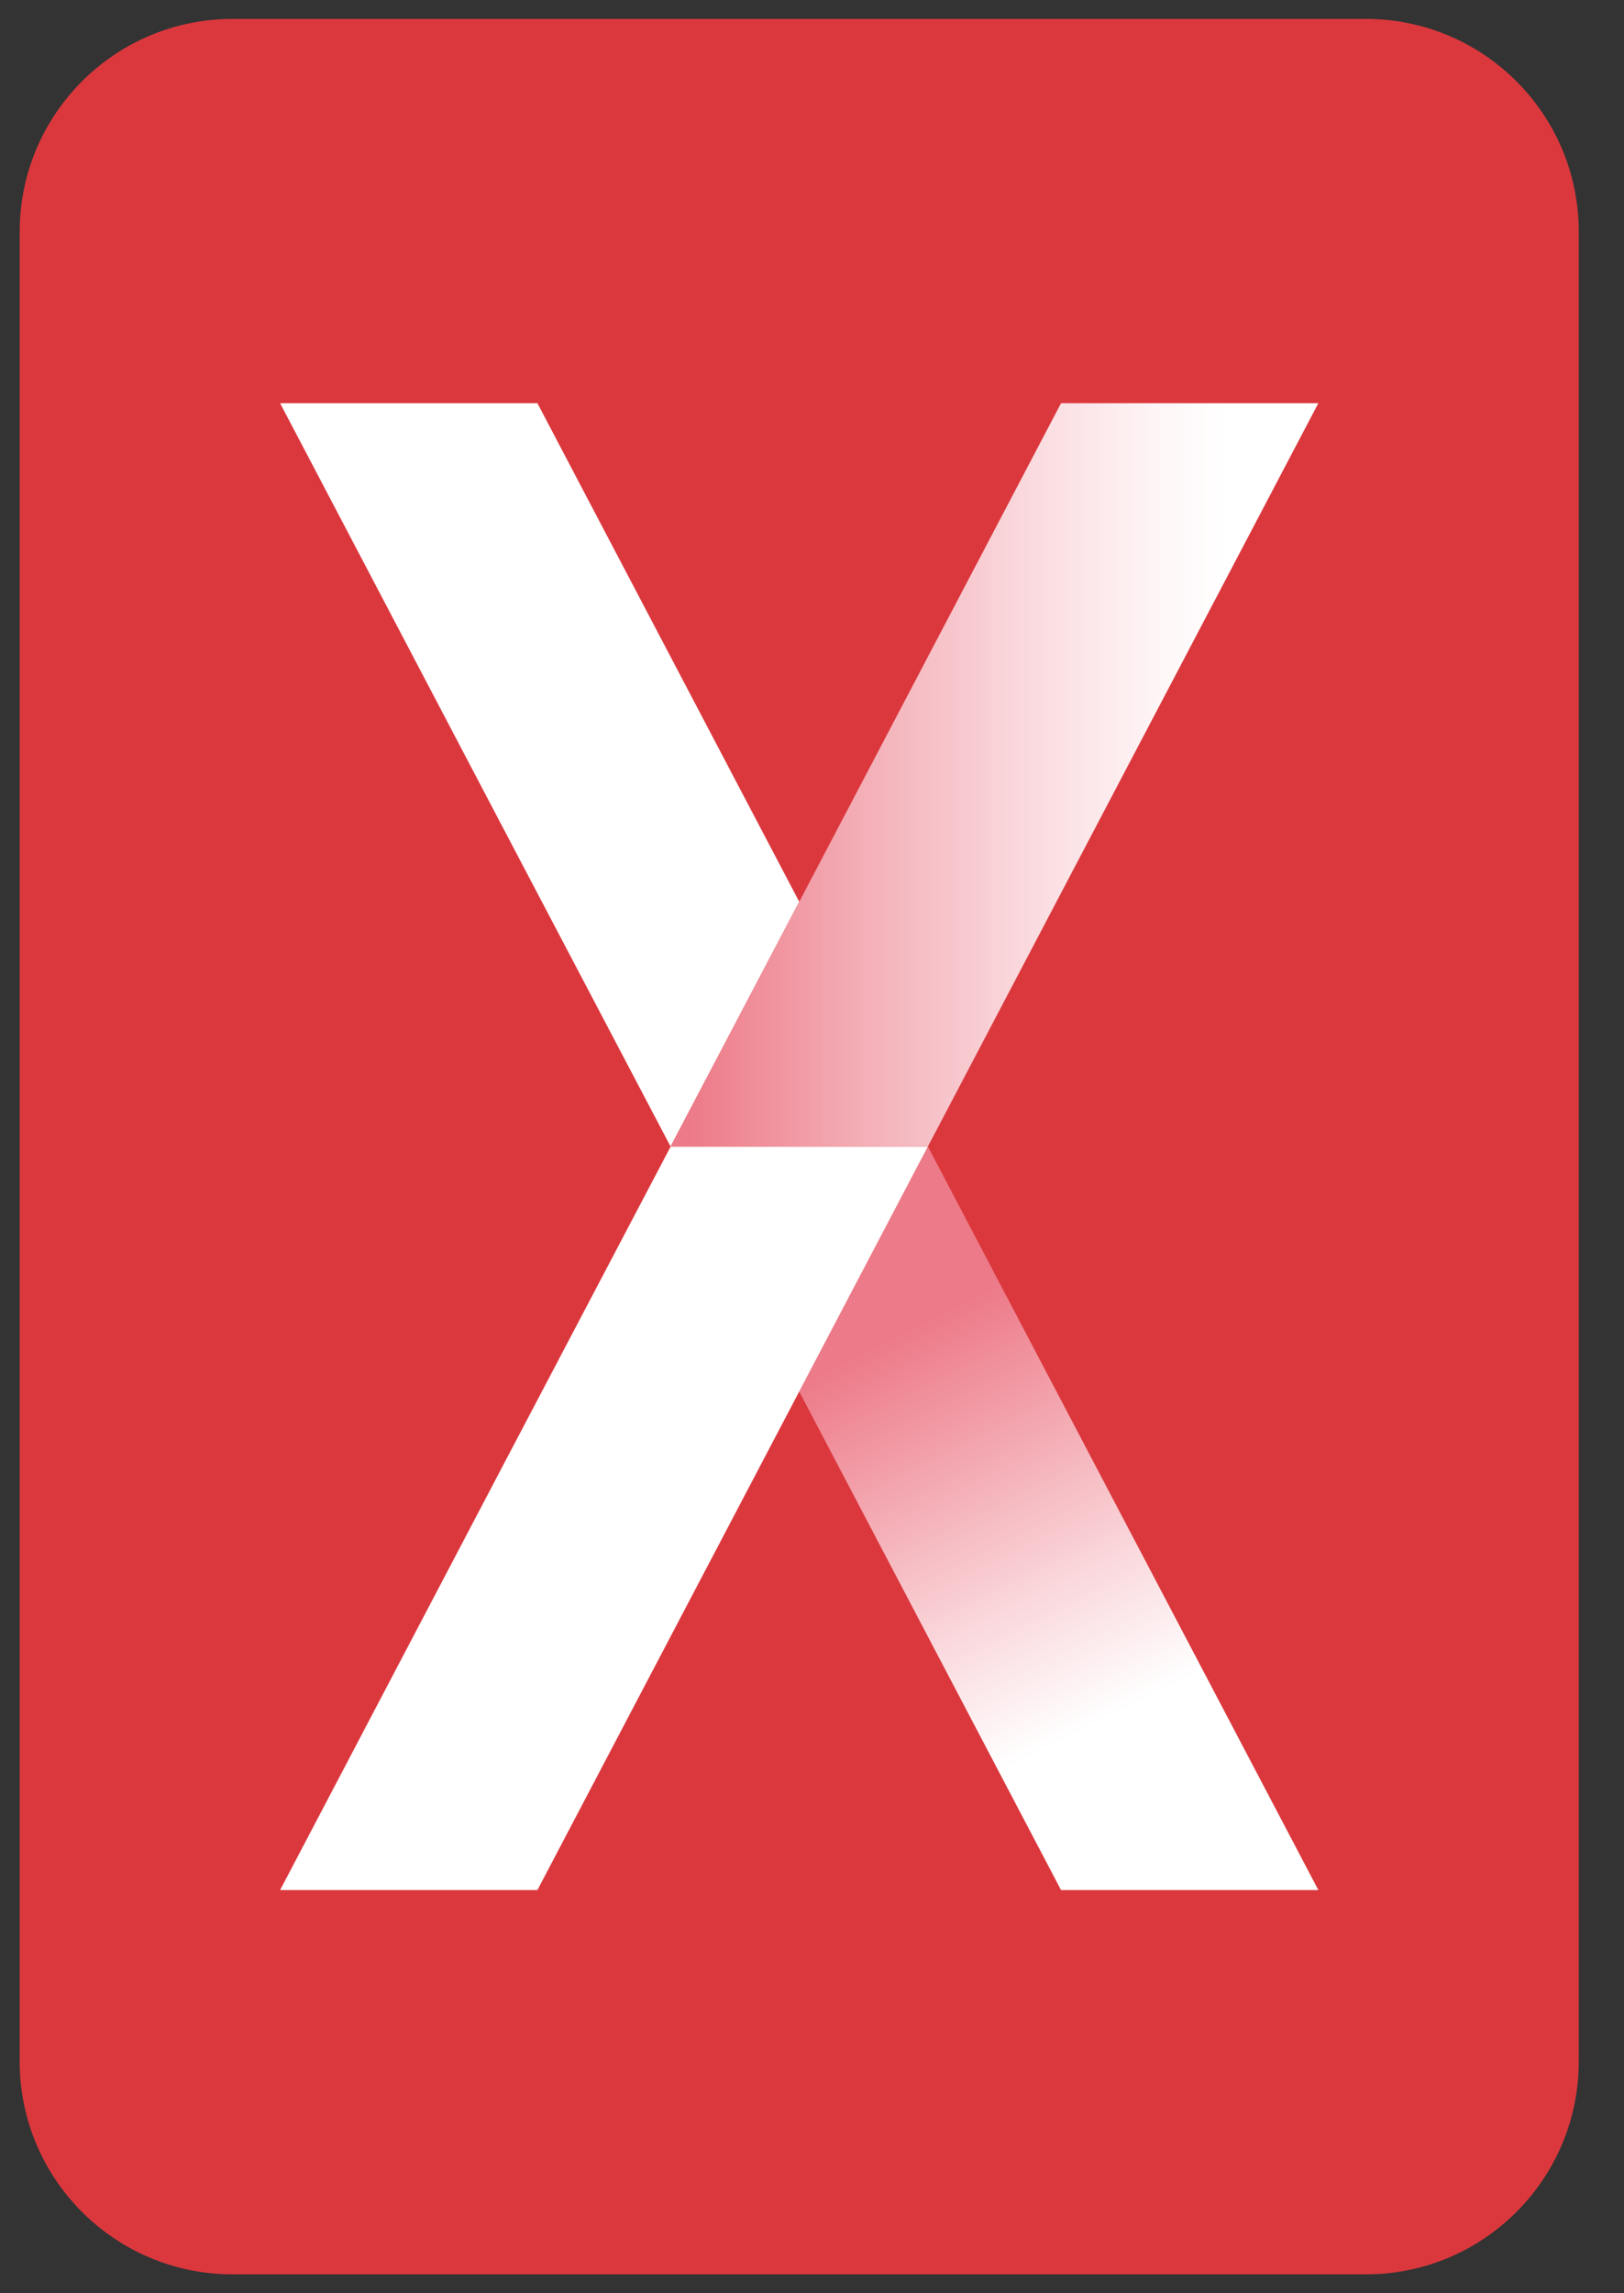 <svg width="34" height="48" viewBox="0 0 34 48" fill="none" xmlns="http://www.w3.org/2000/svg">
<rect x="0" y="0" width="34" height="48" fill="#333333" stroke="none"/>
<path d="M28.596 0.396H4.869C2.408 0.396 0.412 2.391 0.412 4.853V43.147C0.412 45.609 2.408 47.604 4.869 47.604H28.596C31.057 47.604 33.053 45.609 33.053 43.147V4.853C33.053 2.391 31.057 0.396 28.596 0.396Z" fill="#DB383D"/>
<path d="M16.733 18.875L14.039 23.998L10.517 17.3L5.864 8.439H11.251L16.733 18.875Z" fill="white"/>
<path d="M27.601 39.561H22.214L16.732 29.125L19.426 23.998L22.945 30.7L27.601 39.561Z" fill="url(#paint0_linear_2_8)"/>
<path d="M19.426 23.998L16.733 29.125L11.251 39.561H5.864L10.517 30.7L14.039 24.002V23.998H19.426Z" fill="white"/>
<path d="M27.601 8.439L22.945 17.3L19.426 23.998H14.039L16.733 18.875L22.214 8.439H27.601Z" fill="url(#paint1_linear_2_8)"/>
<defs>
<linearGradient id="paint0_linear_2_8" x1="18.785" y1="27.584" x2="23.702" y2="37.413" gradientUnits="userSpaceOnUse">
<stop offset="0.03" stop-color="#ED7A88"/>
<stop offset="0.6" stop-color="#FAD9DD"/>
<stop offset="0.86" stop-color="white"/>
</linearGradient>
<linearGradient id="paint1_linear_2_8" x1="14.039" y1="16.219" x2="27.601" y2="16.219" gradientUnits="userSpaceOnUse">
<stop offset="0.03" stop-color="#ED7A88"/>
<stop offset="0.31" stop-color="#F4B1B9"/>
<stop offset="0.56" stop-color="#FADBDF"/>
<stop offset="0.75" stop-color="#FEF5F6"/>
<stop offset="0.86" stop-color="white"/>
</linearGradient>
</defs>
</svg>
